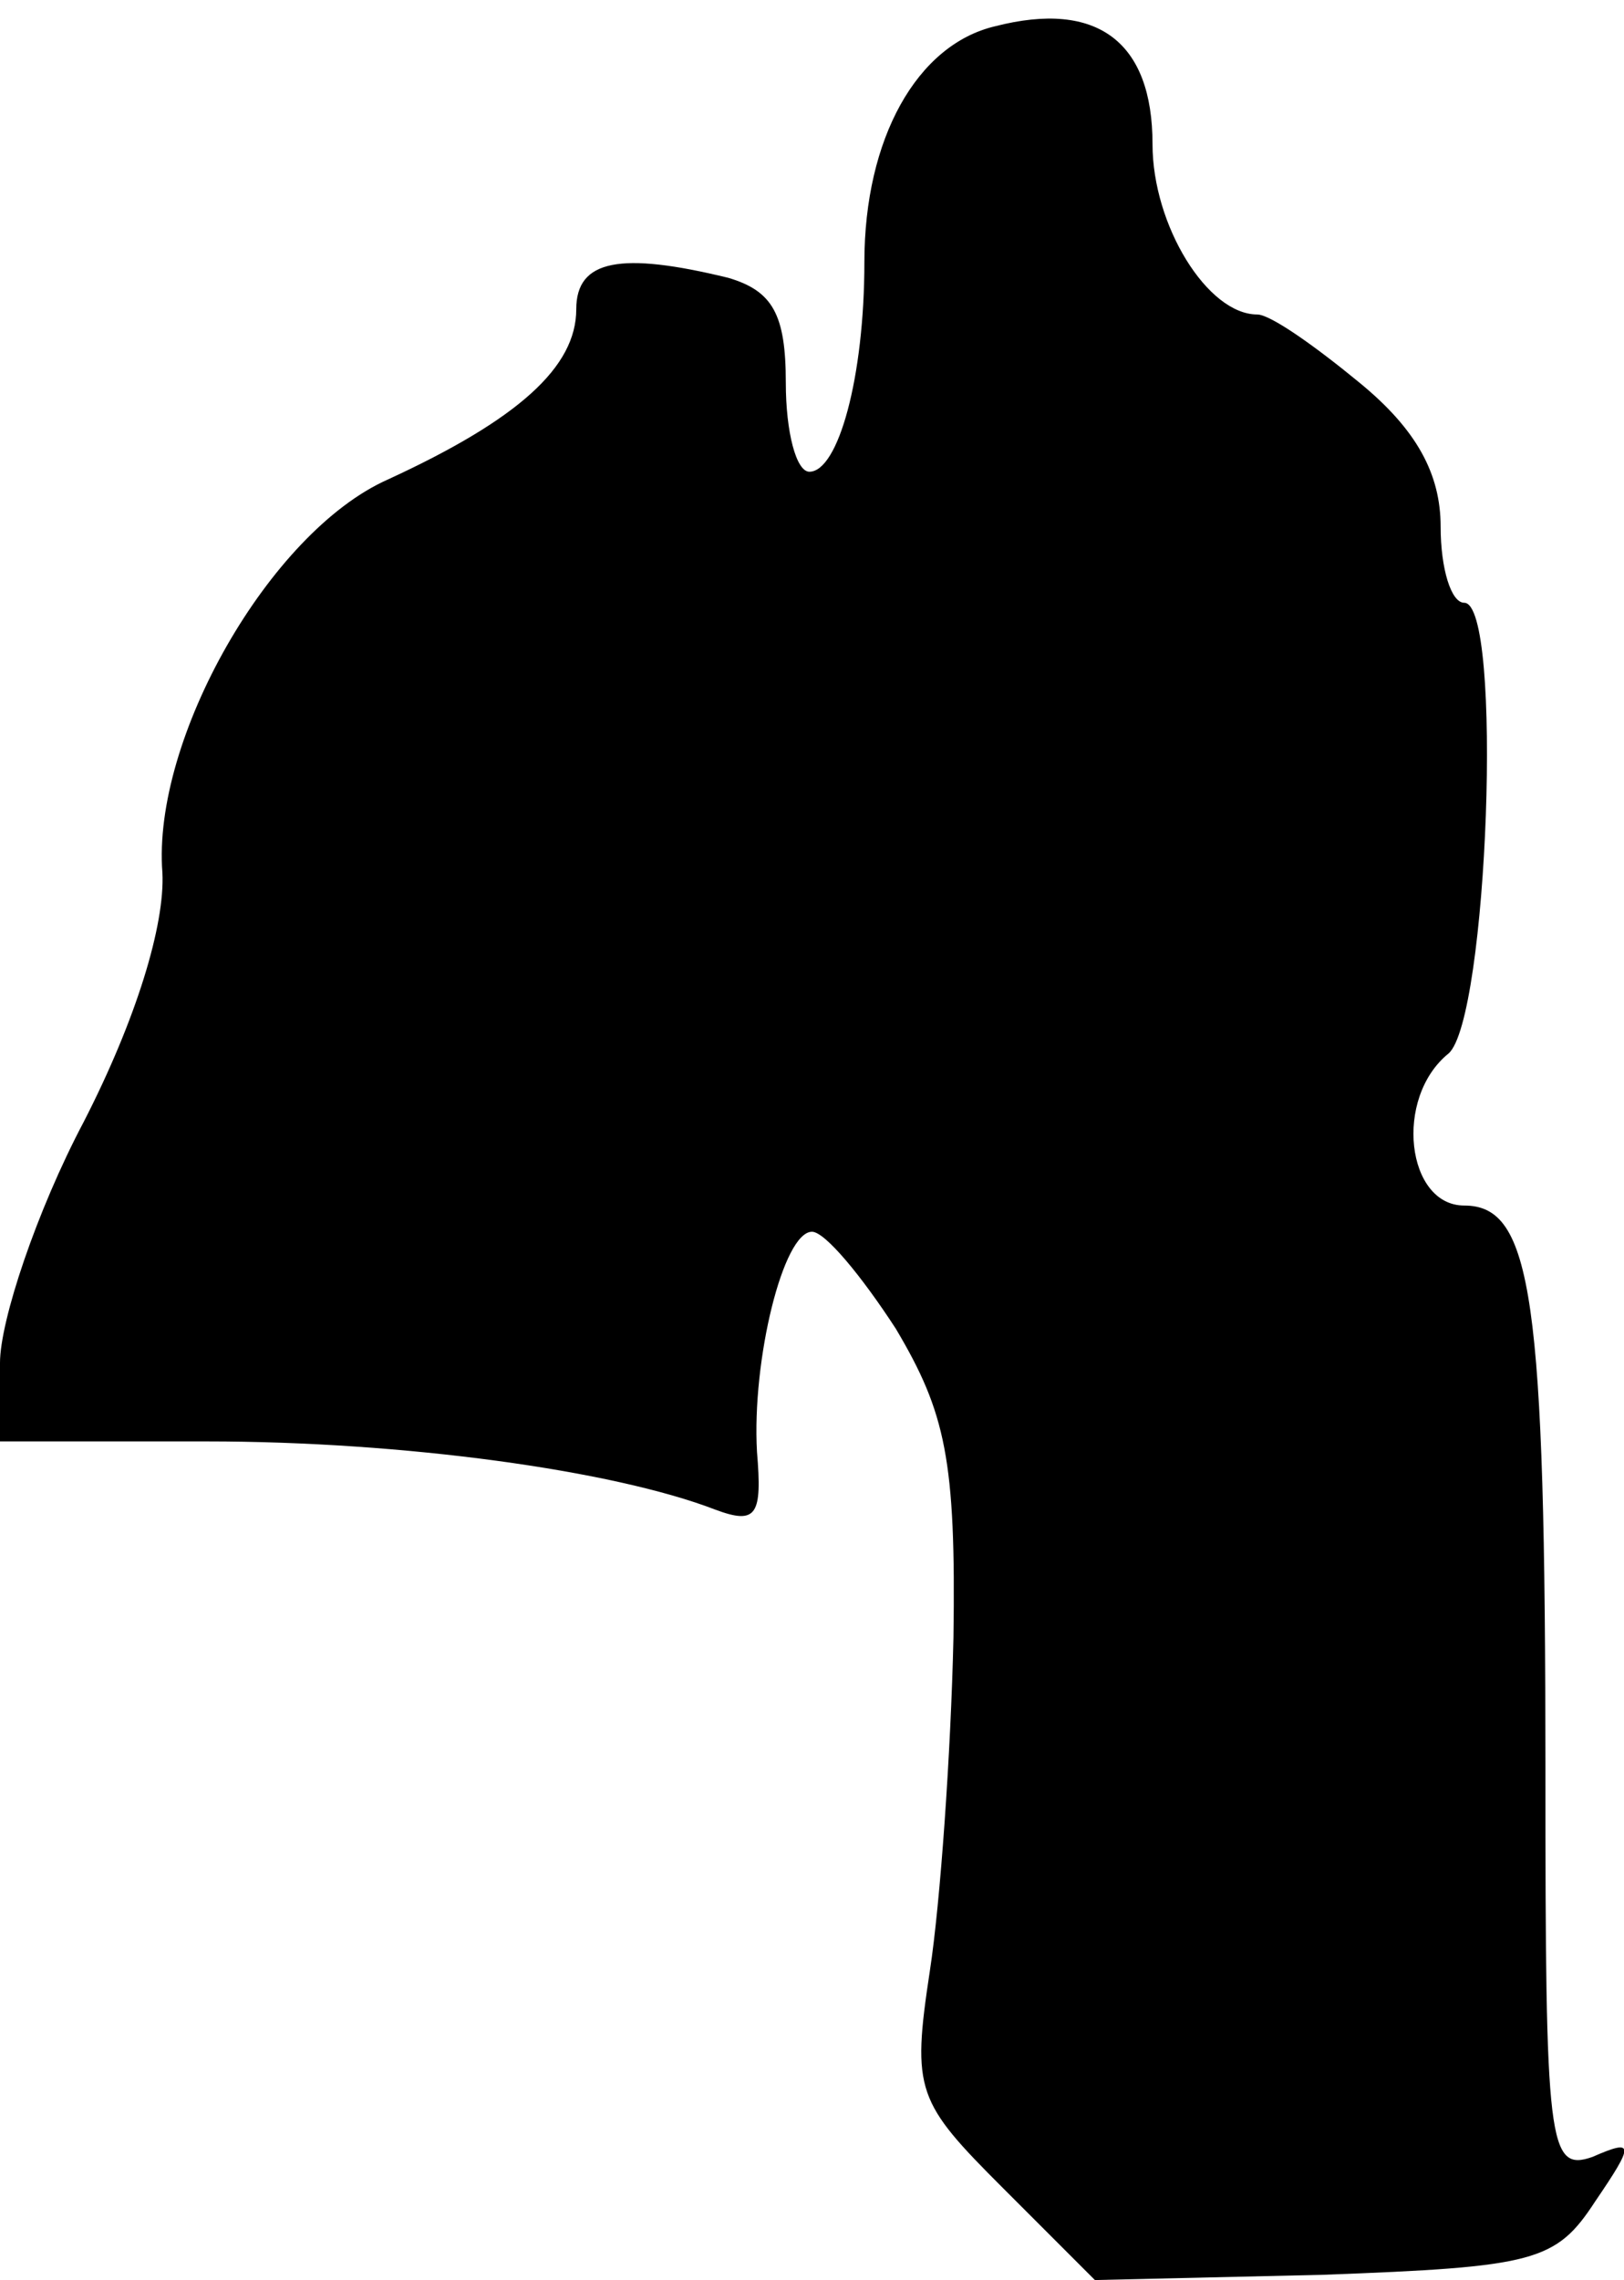 <?xml version="1.0" standalone="no"?>
<!DOCTYPE svg PUBLIC "-//W3C//DTD SVG 20010904//EN"
 "http://www.w3.org/TR/2001/REC-SVG-20010904/DTD/svg10.dtd">
<svg version="1.0" xmlns="http://www.w3.org/2000/svg"
 width="62pt" height="87pt" viewBox="0 0 62 87"
 preserveAspectRatio="xMidYMid meet">
<g transform="translate(0,87) scale(0.1,-0.1)"
fill="#000000" stroke="none">
<path fill="#000000" stroke="none" d="M380 860 c-30 -7 -50 -43 -50 -90 0
-44 -10 -80 -21 -80 -5 0 -9 15 -9 34 0 26 -5 35 -22 40 -41 10 -58 7 -58 -12
0 -22 -22 -42 -72 -65 -45 -20 -90 -99 -86 -150 1 -20 -10 -56 -30 -95 -18
-34 -32 -76 -32 -92 l0 -30 79 0 c75 0 155 -11 194 -26 16 -6 18 -2 16 22 -2
35 10 84 21 84 5 0 19 -17 32 -37 19 -32 23 -50 22 -118 -1 -44 -5 -101 -9
-127 -7 -46 -5 -50 28 -83 l35 -35 87 2 c81 3 89 5 104 28 15 22 15 24 -1 17
-17 -6 -18 5 -18 147 0 181 -5 216 -31 216 -22 0 -27 41 -6 58 15 13 21 172 6
172 -5 0 -9 13 -9 29 0 20 -9 37 -31 55 -17 14 -34 26 -39 26 -19 0 -40 34
-40 65 0 39 -21 55 -60 45z"/>
</g>
</svg>
